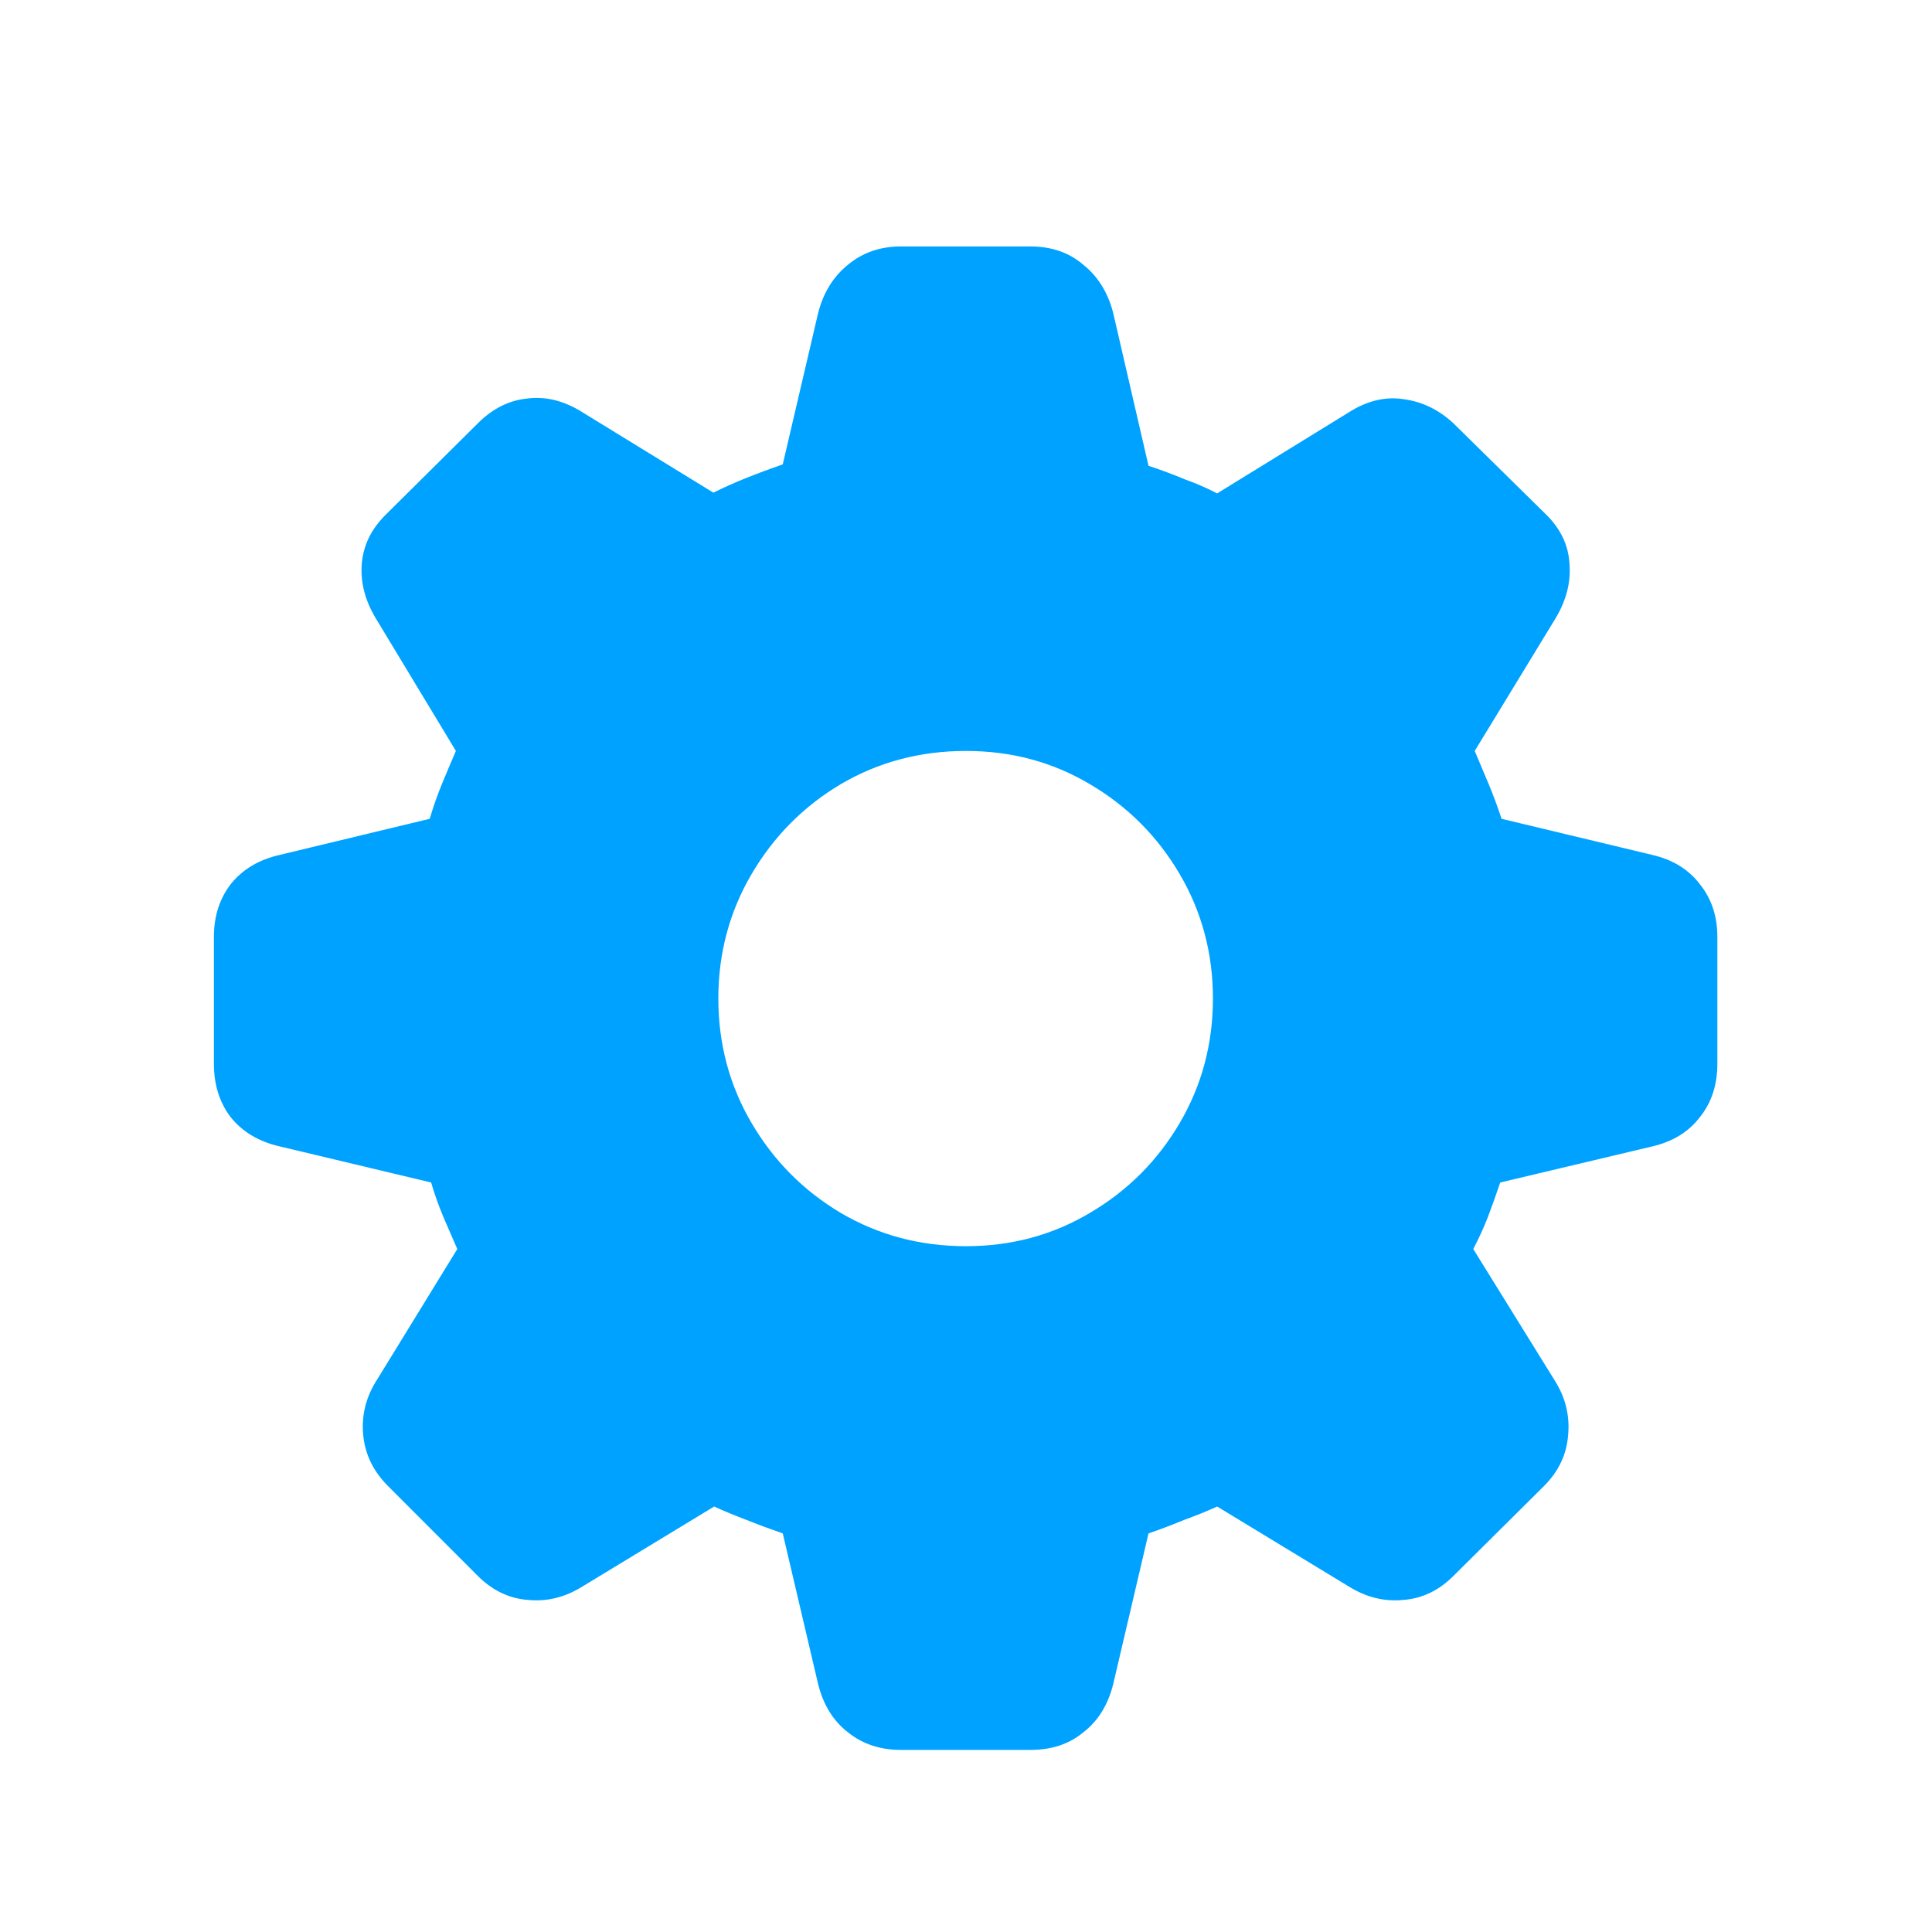 <svg width="32" height="32" viewBox="0 0 32 32" fill="none" xmlns="http://www.w3.org/2000/svg">
<path d="M14.922 28.984C14.578 28.984 14.285 28.887 14.043 28.691C13.801 28.504 13.637 28.238 13.551 27.895L12.965 25.398C12.762 25.328 12.562 25.254 12.367 25.176C12.18 25.105 12 25.031 11.828 24.953L9.648 26.277C9.359 26.457 9.059 26.531 8.746 26.5C8.434 26.477 8.156 26.344 7.914 26.102L6.426 24.613C6.184 24.371 6.047 24.09 6.016 23.77C5.984 23.441 6.062 23.133 6.25 22.844L7.574 20.688C7.496 20.508 7.418 20.328 7.34 20.148C7.262 19.961 7.195 19.773 7.141 19.586L4.633 18.988C4.289 18.91 4.02 18.75 3.824 18.508C3.637 18.266 3.543 17.969 3.543 17.617V15.52C3.543 15.176 3.637 14.883 3.824 14.641C4.02 14.398 4.289 14.238 4.633 14.16L7.117 13.562C7.18 13.352 7.25 13.152 7.328 12.965C7.406 12.777 7.48 12.602 7.551 12.438L6.227 10.246C6.047 9.949 5.969 9.648 5.992 9.344C6.016 9.031 6.152 8.754 6.402 8.512L7.914 7.012C8.156 6.77 8.426 6.633 8.723 6.602C9.02 6.562 9.312 6.629 9.602 6.801L11.816 8.16C11.988 8.074 12.172 7.992 12.367 7.914C12.562 7.836 12.762 7.762 12.965 7.691L13.551 5.184C13.637 4.848 13.801 4.582 14.043 4.387C14.285 4.184 14.578 4.082 14.922 4.082H17.066C17.418 4.082 17.711 4.184 17.945 4.387C18.188 4.582 18.352 4.848 18.438 5.184L19.023 7.715C19.234 7.785 19.434 7.859 19.621 7.938C19.816 8.008 19.996 8.086 20.16 8.172L22.387 6.801C22.676 6.629 22.965 6.566 23.254 6.613C23.551 6.652 23.82 6.781 24.062 7L25.598 8.512C25.848 8.754 25.98 9.031 25.996 9.344C26.02 9.648 25.941 9.949 25.762 10.246L24.426 12.438C24.496 12.602 24.57 12.777 24.648 12.965C24.727 13.152 24.801 13.352 24.871 13.562L27.367 14.16C27.703 14.238 27.965 14.398 28.152 14.641C28.348 14.883 28.445 15.176 28.445 15.52V17.617C28.445 17.969 28.348 18.266 28.152 18.508C27.965 18.75 27.703 18.91 27.367 18.988L24.848 19.586C24.785 19.773 24.719 19.961 24.648 20.148C24.578 20.328 24.496 20.508 24.402 20.688L25.738 22.844C25.926 23.133 26.004 23.441 25.973 23.77C25.949 24.09 25.816 24.371 25.574 24.613L24.074 26.102C23.832 26.344 23.555 26.477 23.242 26.5C22.93 26.531 22.629 26.457 22.34 26.277L20.16 24.953C19.988 25.031 19.805 25.105 19.609 25.176C19.422 25.254 19.227 25.328 19.023 25.398L18.438 27.895C18.352 28.238 18.188 28.504 17.945 28.691C17.711 28.887 17.418 28.984 17.066 28.984H14.922ZM16 20.641C16.75 20.641 17.434 20.457 18.051 20.09C18.676 19.723 19.172 19.227 19.539 18.602C19.906 17.977 20.09 17.289 20.09 16.539C20.09 15.789 19.906 15.102 19.539 14.477C19.172 13.852 18.676 13.355 18.051 12.988C17.434 12.621 16.75 12.438 16 12.438C15.242 12.438 14.551 12.621 13.926 12.988C13.309 13.355 12.816 13.852 12.449 14.477C12.082 15.102 11.898 15.789 11.898 16.539C11.898 17.289 12.082 17.977 12.449 18.602C12.816 19.227 13.309 19.723 13.926 20.09C14.551 20.457 15.242 20.641 16 20.641Z" fill="#00A2FF"/>
</svg>
